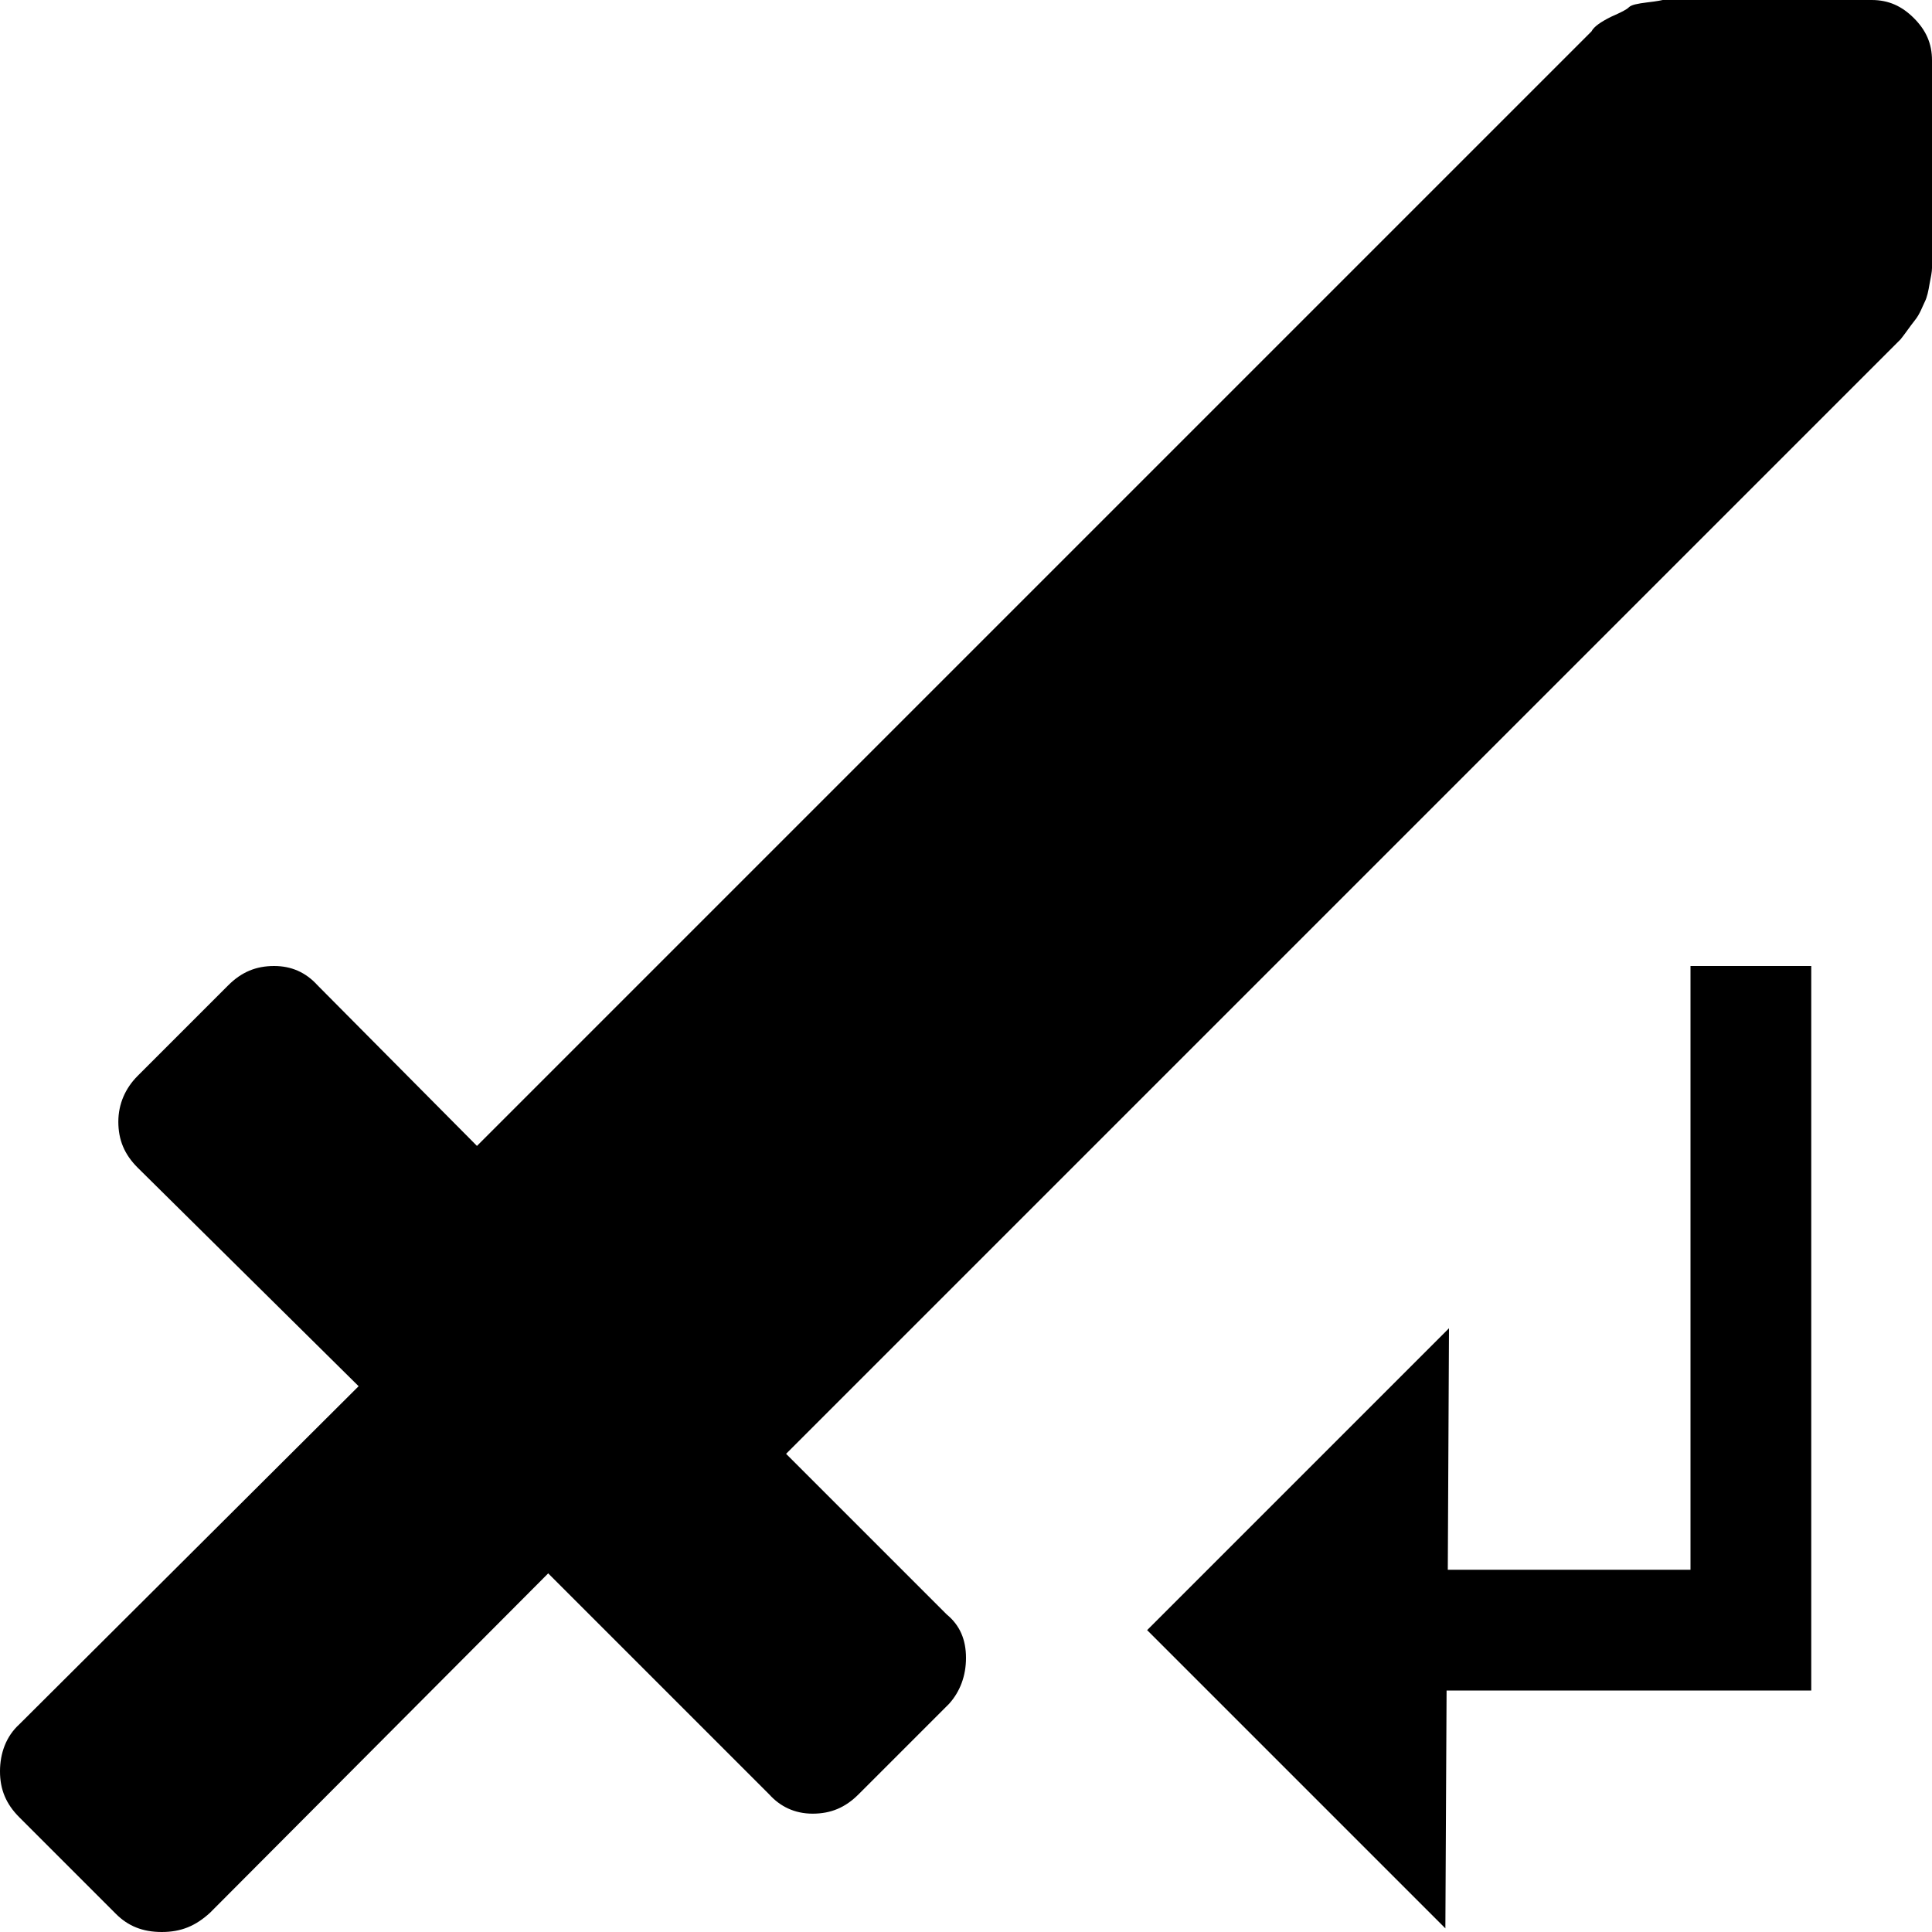 <svg xmlns="http://www.w3.org/2000/svg" viewBox="0 0 16 16">
<path d="M0.16,15.05l0.8,0.8C1.06,15.95,1.18,16,1.34,16s0.28-0.05,0.4-0.16l2.8-2.81l1.83,1.83c0.09,0.1,0.21,0.16,0.36,0.16 s0.27-0.05,0.38-0.16l0.75-0.75C7.95,14.01,8,13.88,8,13.73c0-0.15-0.05-0.27-0.16-0.36l-1.33-1.33l9.23-9.23 c0.04-0.05,0.08-0.11,0.12-0.16s0.06-0.11,0.08-0.15c0.02-0.04,0.03-0.09,0.04-0.15C15.99,2.3,16,2.25,16,2.22V0.5 c0-0.14-0.05-0.25-0.15-0.35S15.64,0,15.5,0h-1.73c0,0-0.04,0.01-0.13,0.02c-0.08,0.01-0.13,0.02-0.15,0.04 c-0.02,0.02-0.06,0.04-0.15,0.08c-0.08,0.04-0.14,0.08-0.16,0.12L3.95,9.49L2.63,8.16C2.53,8.05,2.41,8,2.27,8 C2.12,8,2,8.05,1.89,8.16L1.14,8.91c-0.1,0.1-0.16,0.23-0.16,0.38s0.05,0.27,0.16,0.38l1.83,1.81l-2.81,2.8 C0.05,14.38,0,14.52,0,14.67C0,14.82,0.05,14.94,0.16,15.05L0.16,15.05z"/>
<polygon points="15,8 14,8 14,13 11.99,13 12,11 9.5,13.5 11.97,15.97 11.98,14 15,14 "/>
</svg>